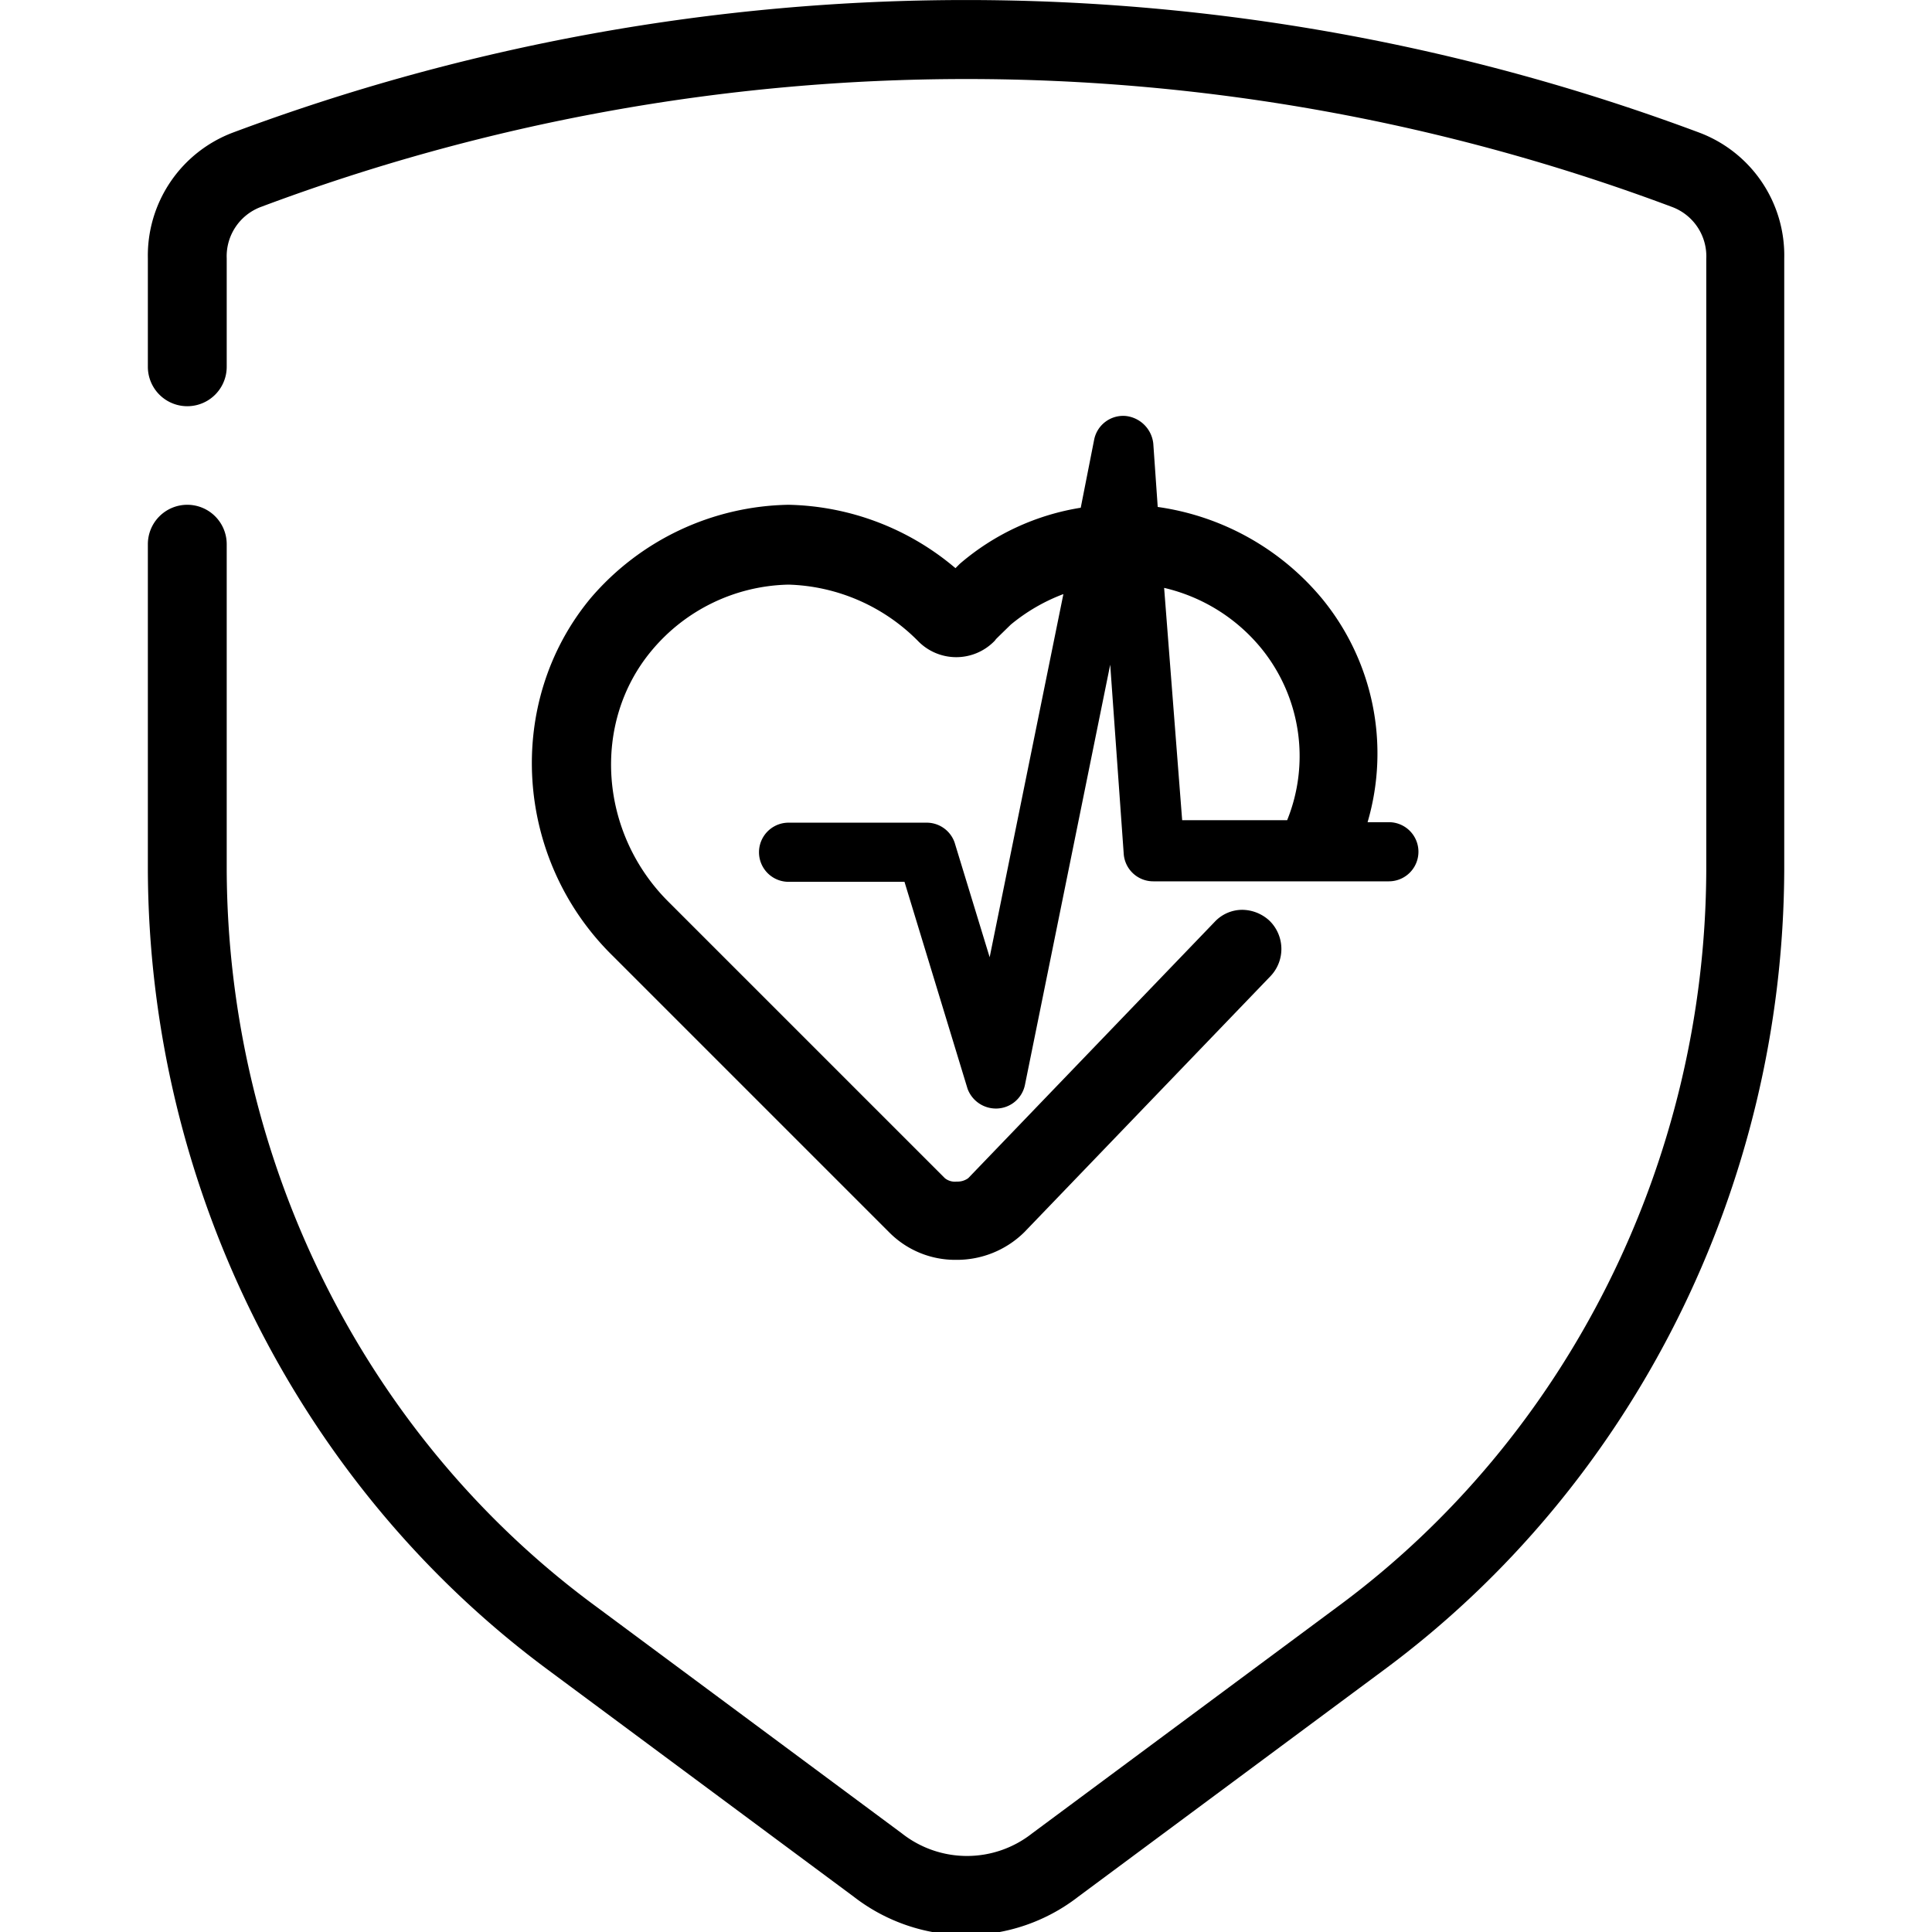 <svg id="Calque_1" data-name="Calque 1" xmlns="http://www.w3.org/2000/svg" viewBox="0 0 196 196"><path d="M19,51.21a4,4,0,0,0-4,4v33c.1,32.11,15.28,62.46,40.6,81.2l31,23a18.58,18.58,0,0,0,22.8,0l31-23c25.33-18.74,40.51-49.09,40.61-81.2v-62a13.31,13.31,0,0,0-8.55-12.73,212.4,212.4,0,0,0-148.91,0A13.34,13.34,0,0,0,15,26.21v11a4,4,0,0,0,8,0v-11A5.34,5.34,0,0,1,26.45,21a203.9,203.9,0,0,1,143.19,0,5.34,5.34,0,0,1,3.46,5.27v62C173,117.86,159,145.83,135.7,163l-31,23a10.67,10.67,0,0,1-13.2,0l-31-23C37.11,145.84,23.1,117.88,23,88.21v-33A4,4,0,0,0,19,51.21Z" fill="#000"/><path d="M134.08,60.68a26.47,26.47,0,0,0-16.63-9.25L117,45a3.15,3.15,0,0,0-2.8-2.8,3,3,0,0,0-3.2,2.41l-1.36,6.9A24.79,24.79,0,0,0,97.37,57.2l-.44.44A27,27,0,0,0,80,51.21a27,27,0,0,0-20.07,9.46C51.16,71.22,52.16,87.19,62.19,97l28,28A9.42,9.42,0,0,0,97,127.81a9.73,9.73,0,0,0,6.92-2.81l25-26a4,4,0,0,0-.16-5.62A4.12,4.12,0,0,0,126,92.3a3.84,3.84,0,0,0-2.77,1.22l-25,26a1.82,1.82,0,0,1-1.17.35,1.61,1.61,0,0,1-1.21-.35l-28-28C60.78,84.52,60,73.31,66.11,66A18.56,18.56,0,0,1,80,59.31a19.26,19.26,0,0,1,13.21,5.8,5.41,5.41,0,0,0,7.6,0,1.49,1.49,0,0,0,.23-.27l.21-.21,1.29-1.26a18.65,18.65,0,0,1,5.34-3.1L100.4,97.11,96.84,85.46a3,3,0,0,0-2.84-2H80a3,3,0,0,0,0,6H91.76l6.4,21a3.07,3.07,0,0,0,2.94,2,3,3,0,0,0,2.88-2.4l8.65-42.63L114,86.61a3,3,0,0,0,3,2.8h23.9a3,3,0,0,0,0-6h-2.16A24.76,24.76,0,0,0,134.08,60.68Zm-3.5,22.53H119.93L118.1,59.64a18,18,0,0,1,9.82,6.09A17.32,17.32,0,0,1,130.58,83.21Z" fill="#000"/></svg>